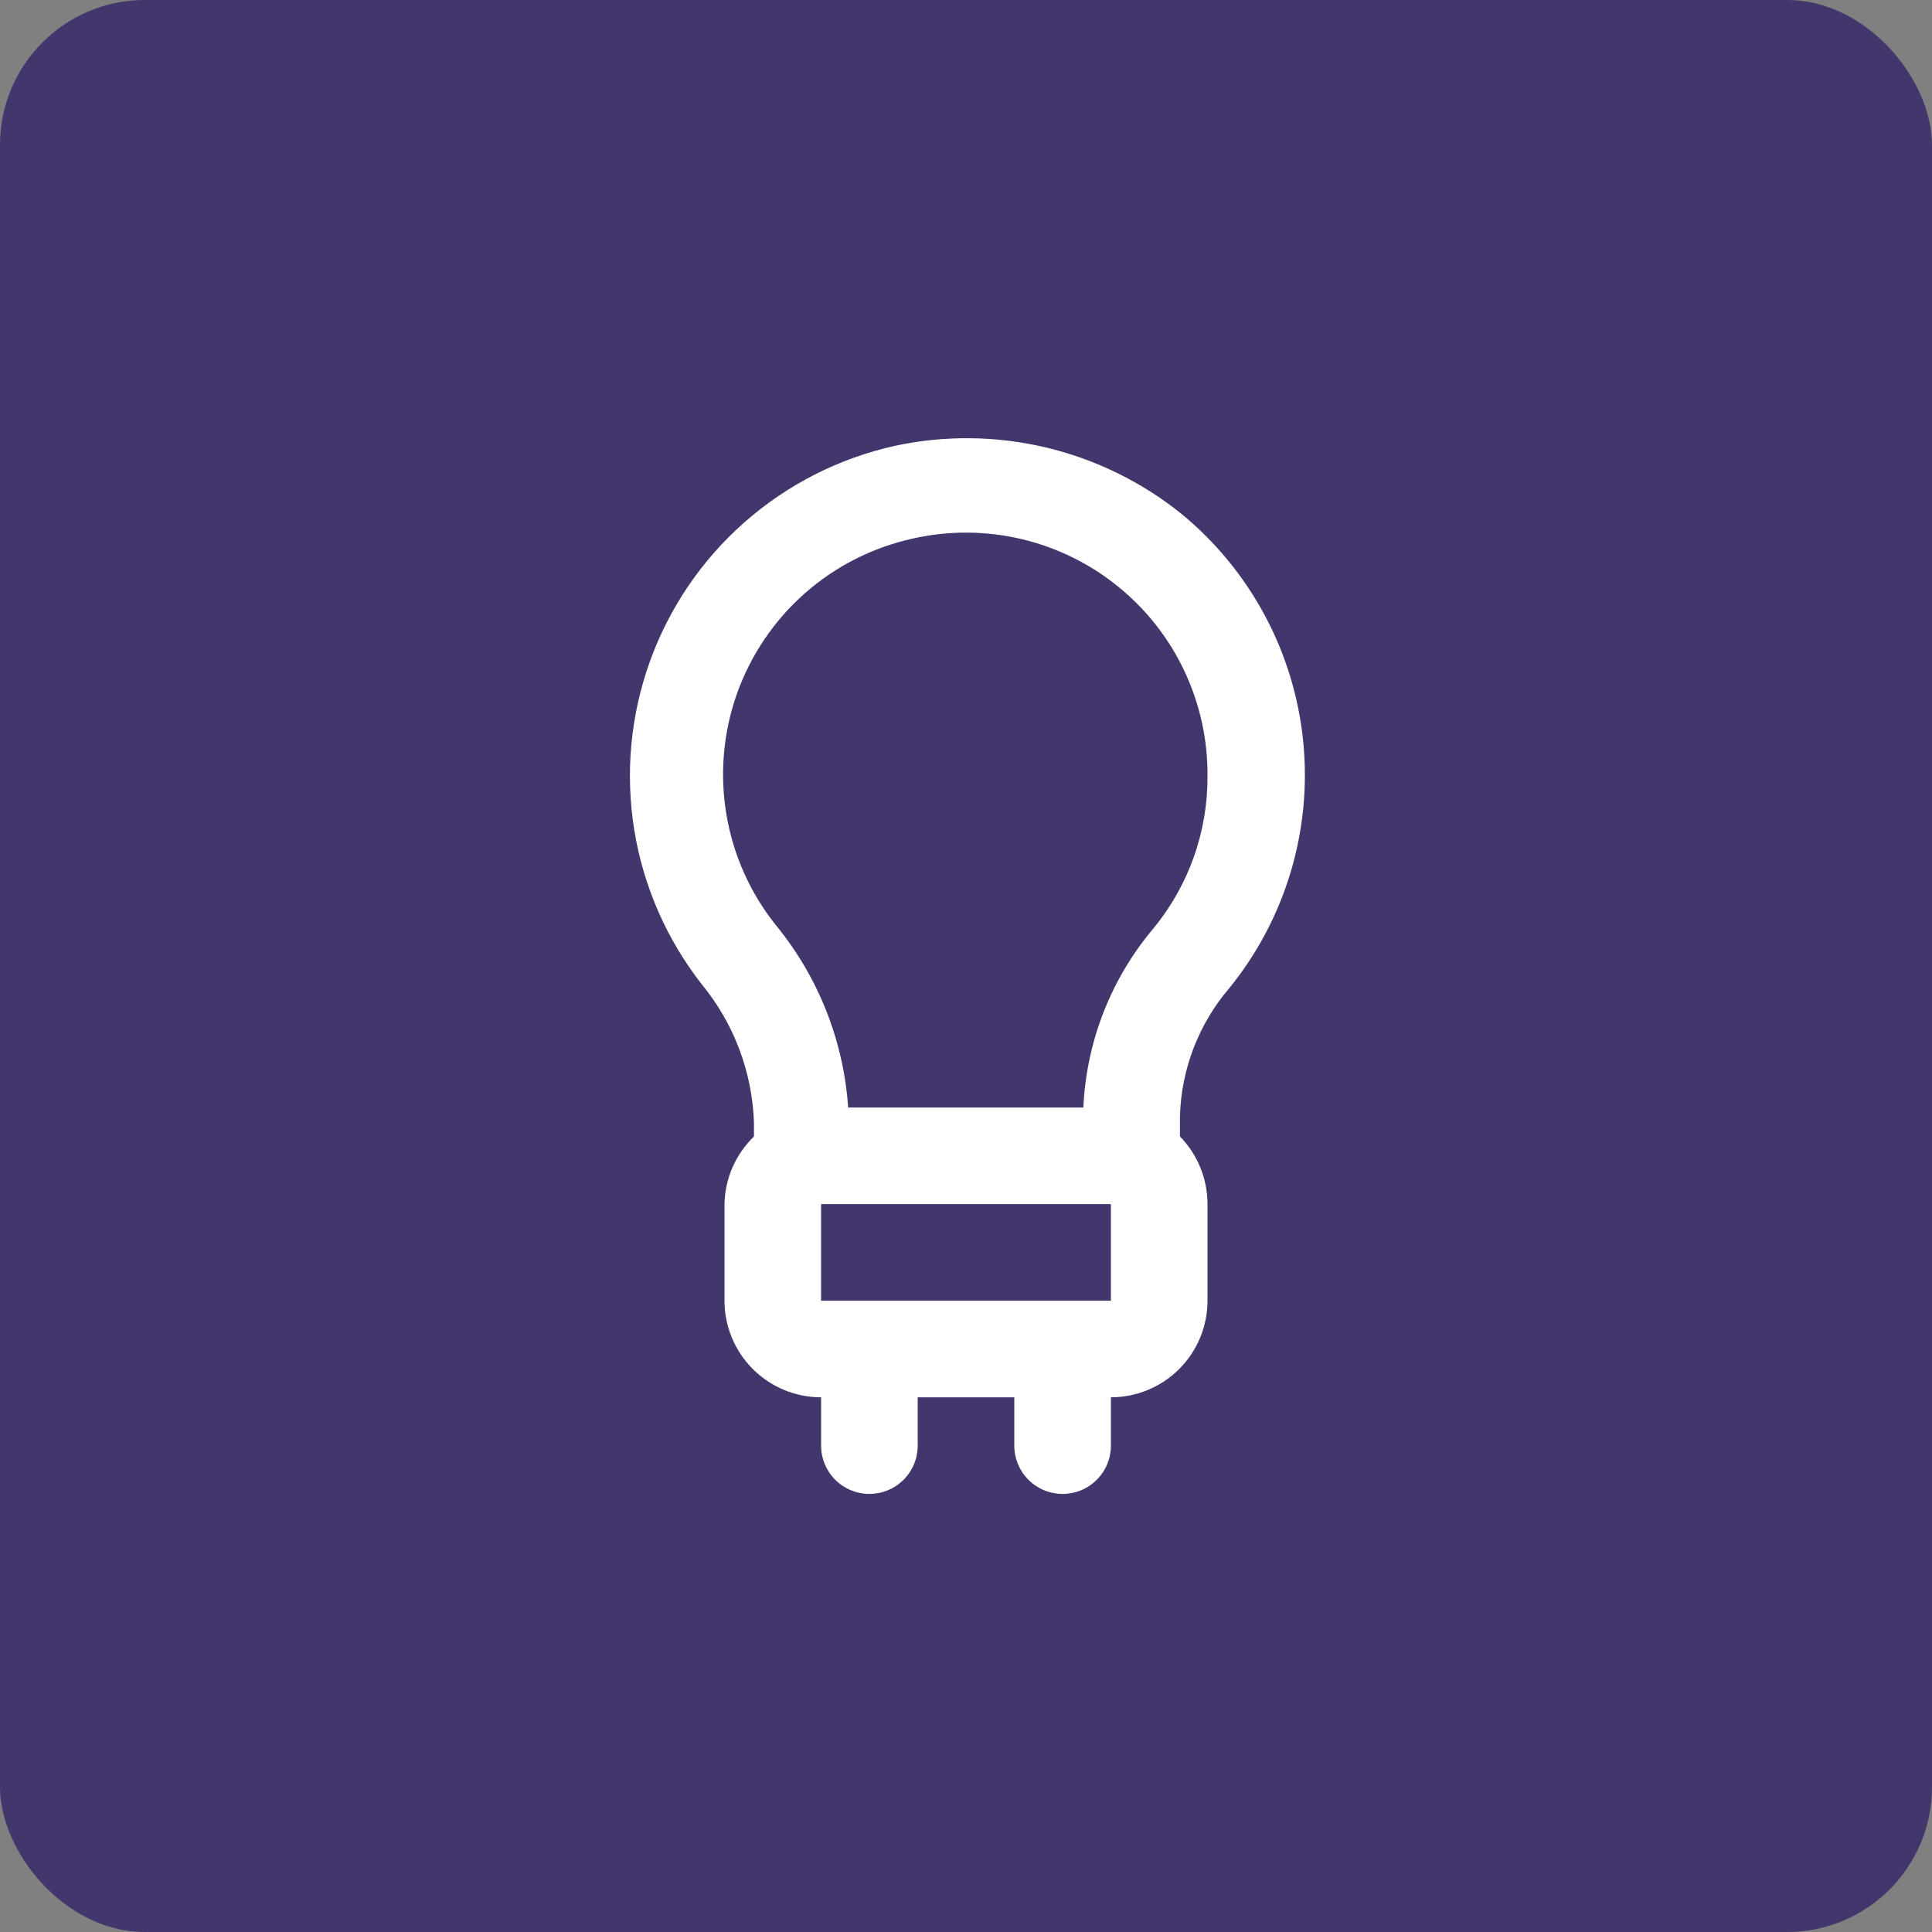 <svg width="40" height="40" viewBox="0 0 40 40" fill="none" xmlns="http://www.w3.org/2000/svg">
<rect x="0" y="0" width="40" height="40" fill="#808080" stroke="none"/>
<rect width="40" height="40" rx="3" fill="#42366D"/>
<path d="M25.45 20.46C26.617 19.023 27.168 17.181 26.98 15.338C26.793 13.496 25.883 11.803 24.45 10.63C23.629 9.972 22.672 9.505 21.648 9.263C20.624 9.021 19.559 9.009 18.53 9.23C17.375 9.486 16.303 10.03 15.415 10.812C14.527 11.593 13.852 12.588 13.453 13.701C13.053 14.815 12.943 16.011 13.131 17.179C13.319 18.347 13.801 19.448 14.53 20.38C15.195 21.189 15.574 22.194 15.61 23.24V23.53C15.229 23.898 15.01 24.401 15 24.93V26.93C15 27.46 15.211 27.969 15.586 28.344C15.961 28.719 16.47 28.93 17 28.93V29.93C17 30.195 17.105 30.45 17.293 30.637C17.48 30.825 17.735 30.93 18 30.93C18.265 30.93 18.52 30.825 18.707 30.637C18.895 30.45 19 30.195 19 29.93V28.93H21V29.93C21 30.195 21.105 30.45 21.293 30.637C21.48 30.825 21.735 30.93 22 30.93C22.265 30.93 22.52 30.825 22.707 30.637C22.895 30.45 23 30.195 23 29.93V28.93C23.53 28.93 24.039 28.719 24.414 28.344C24.789 27.969 25 27.46 25 26.93V24.93C25 24.407 24.796 23.904 24.43 23.53V23.1C24.459 22.13 24.819 21.198 25.45 20.46ZM17 26.93V24.93H23V26.93H17ZM23.89 19.21C23.005 20.254 22.491 21.562 22.43 22.93H17.56C17.466 21.545 16.941 20.223 16.06 19.15C15.53 18.486 15.179 17.697 15.039 16.86C14.899 16.022 14.974 15.162 15.258 14.361C15.543 13.561 16.026 12.846 16.663 12.284C17.3 11.722 18.07 11.332 18.9 11.15C19.635 10.984 20.398 10.987 21.132 11.157C21.866 11.328 22.552 11.662 23.139 12.136C23.726 12.609 24.198 13.208 24.52 13.89C24.842 14.571 25.006 15.316 25 16.07C25.006 17.214 24.614 18.324 23.89 19.21Z" fill="white"/>
</svg>
